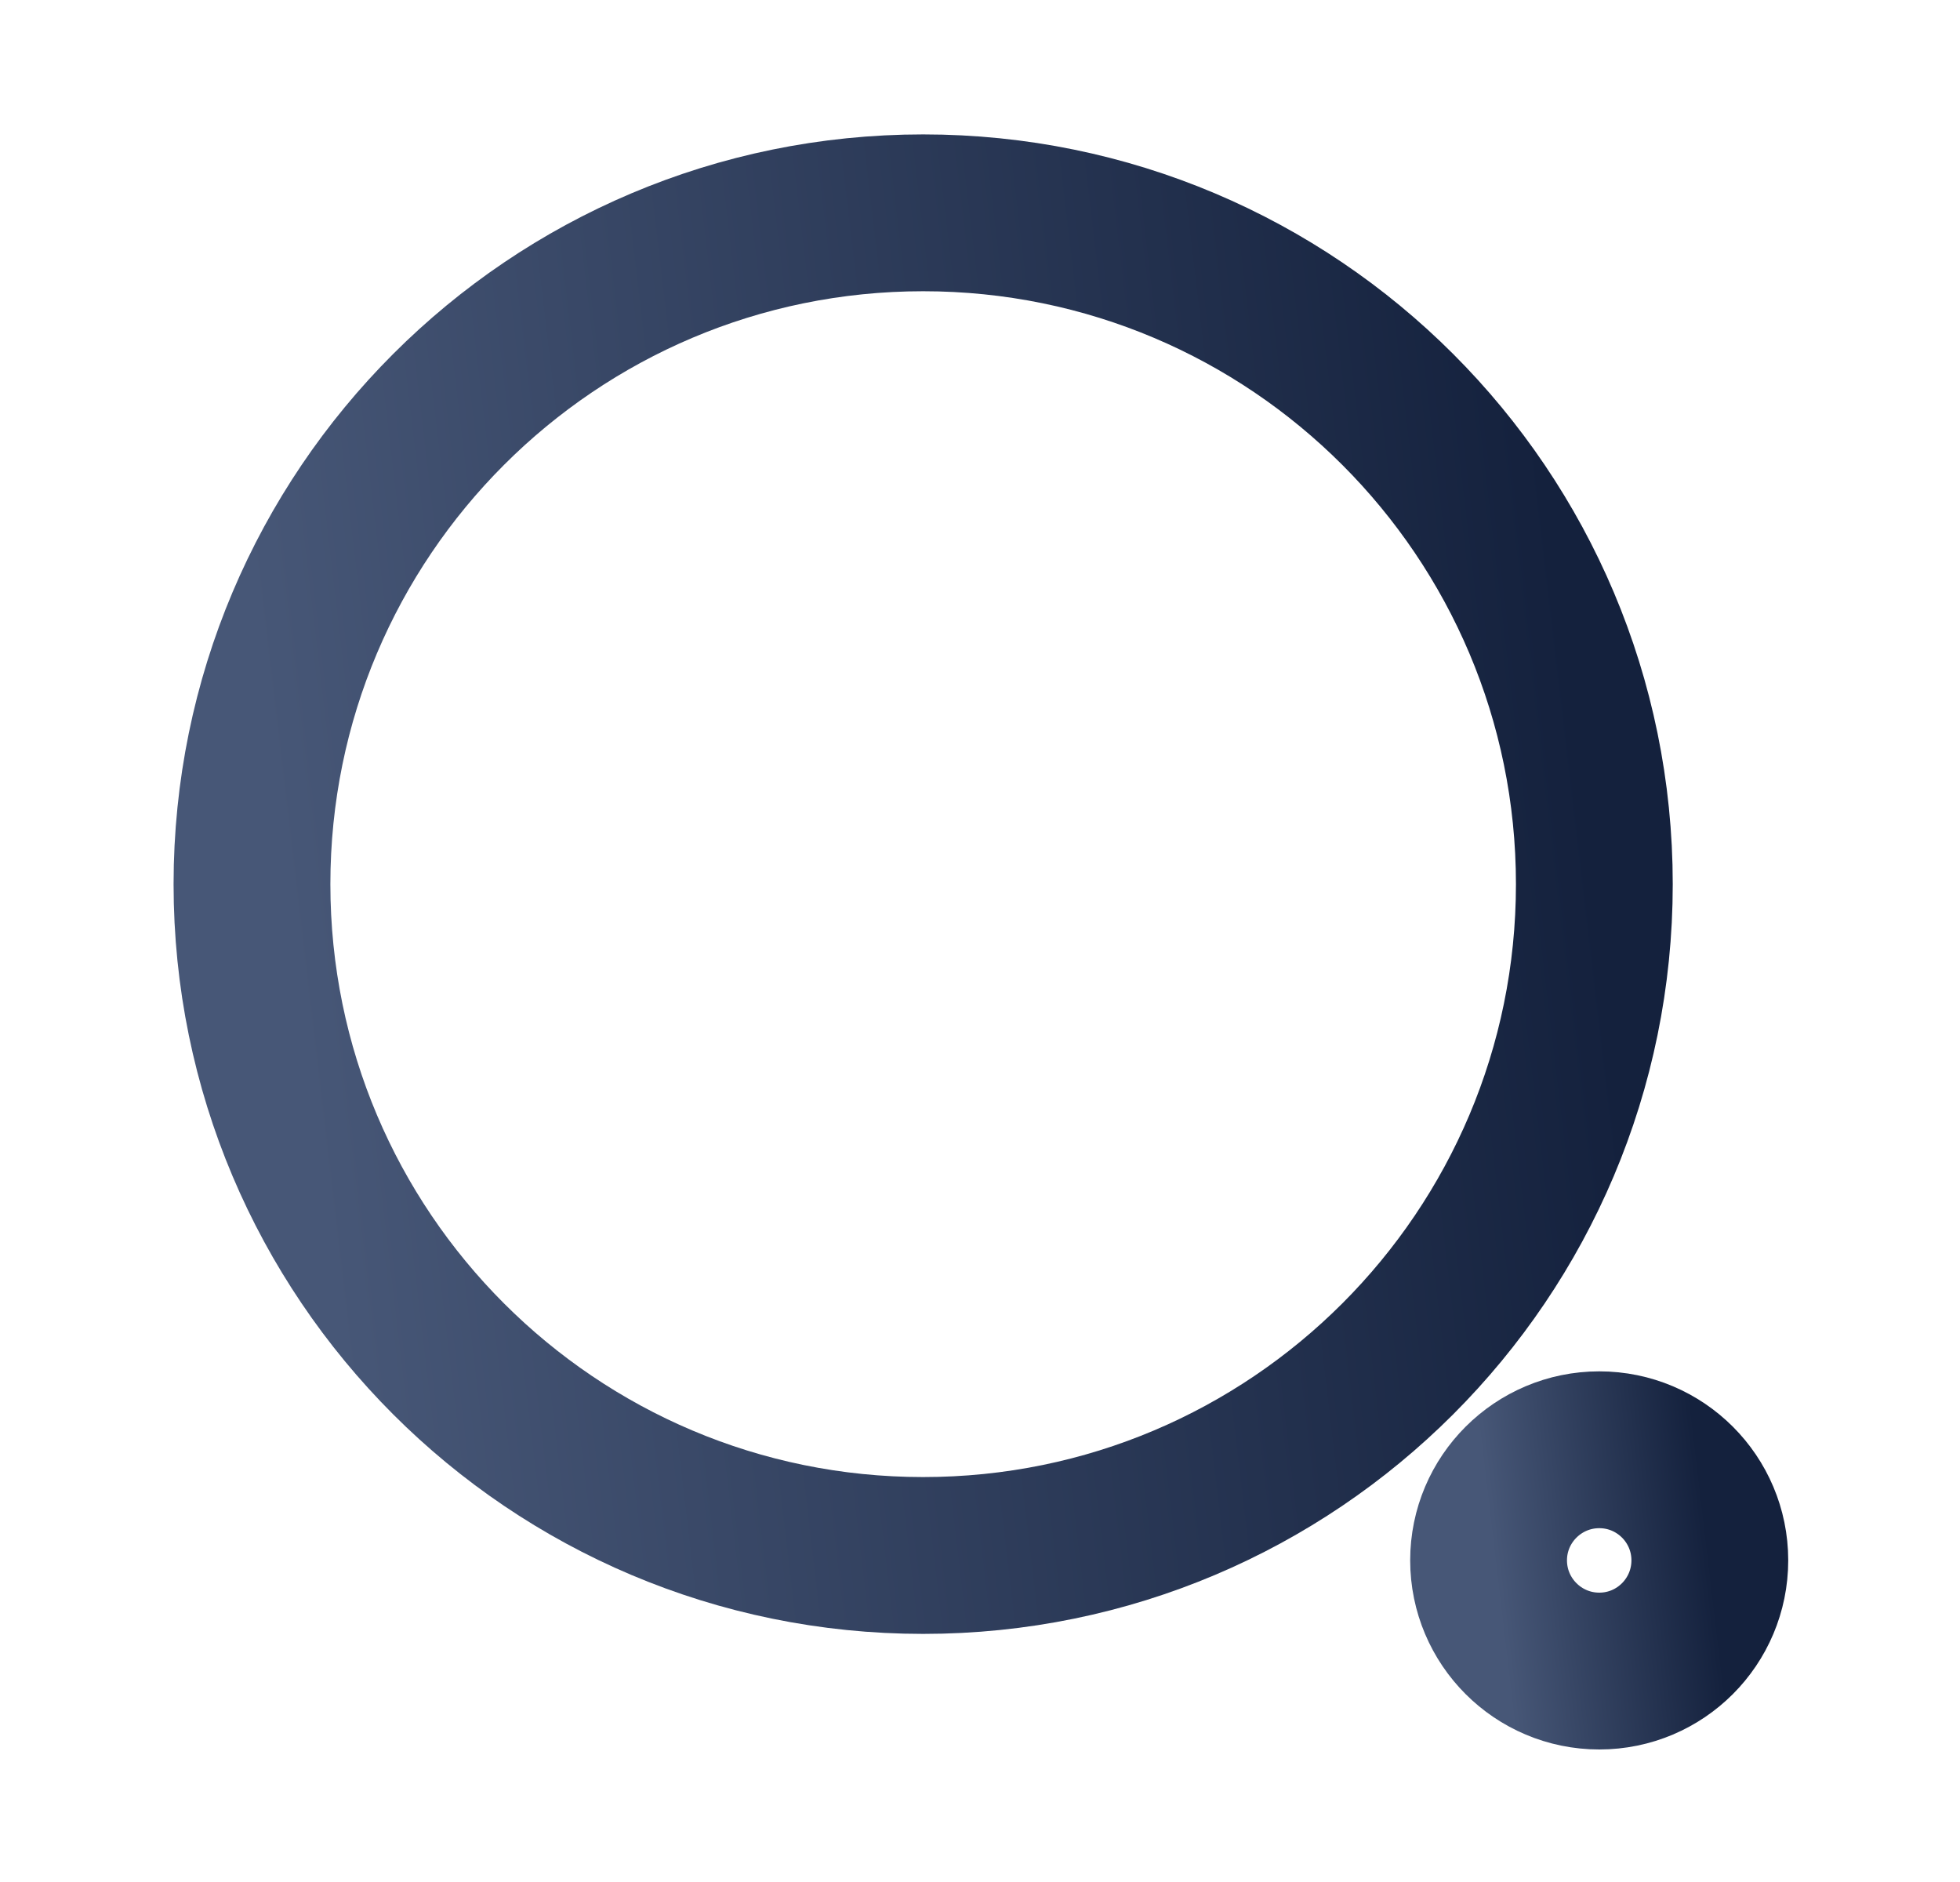 <svg width="25" height="24" viewBox="0 0 25 24" fill="none" xmlns="http://www.w3.org/2000/svg">
<path fill-rule="evenodd" clip-rule="evenodd" d="M11.775 2.714C16.503 2.714 20.336 6.547 20.336 11.275C20.336 16.004 16.503 19.836 11.775 19.836C7.047 19.836 3.214 16.004 3.214 11.275C3.214 6.547 7.047 2.714 11.775 2.714Z" stroke="url(#paint0_linear_902_1156)" stroke-width="2" stroke-linecap="round" stroke-linejoin="round"/>
<path fill-rule="evenodd" clip-rule="evenodd" d="M20.399 18.488C21.178 18.488 21.809 19.12 21.809 19.898C21.809 20.678 21.178 21.31 20.399 21.31C19.62 21.31 18.987 20.678 18.987 19.898C18.987 19.12 19.62 18.488 20.399 18.488Z" stroke="url(#paint1_linear_902_1156)" stroke-width="2" stroke-linecap="round" stroke-linejoin="round"/>
<defs>
<linearGradient id="paint0_linear_902_1156" x1="3.632" y1="11.275" x2="20.106" y2="9.329" gradientUnits="userSpaceOnUse">
<stop stop-color="#475777"/>
<stop offset="1" stop-color="#14213D"/>
</linearGradient>
<linearGradient id="paint1_linear_902_1156" x1="19.056" y1="19.899" x2="21.771" y2="19.578" gradientUnits="userSpaceOnUse">
<stop stop-color="#475777"/>
<stop offset="1" stop-color="#14213D"/>
</linearGradient>
</defs>
</svg>

